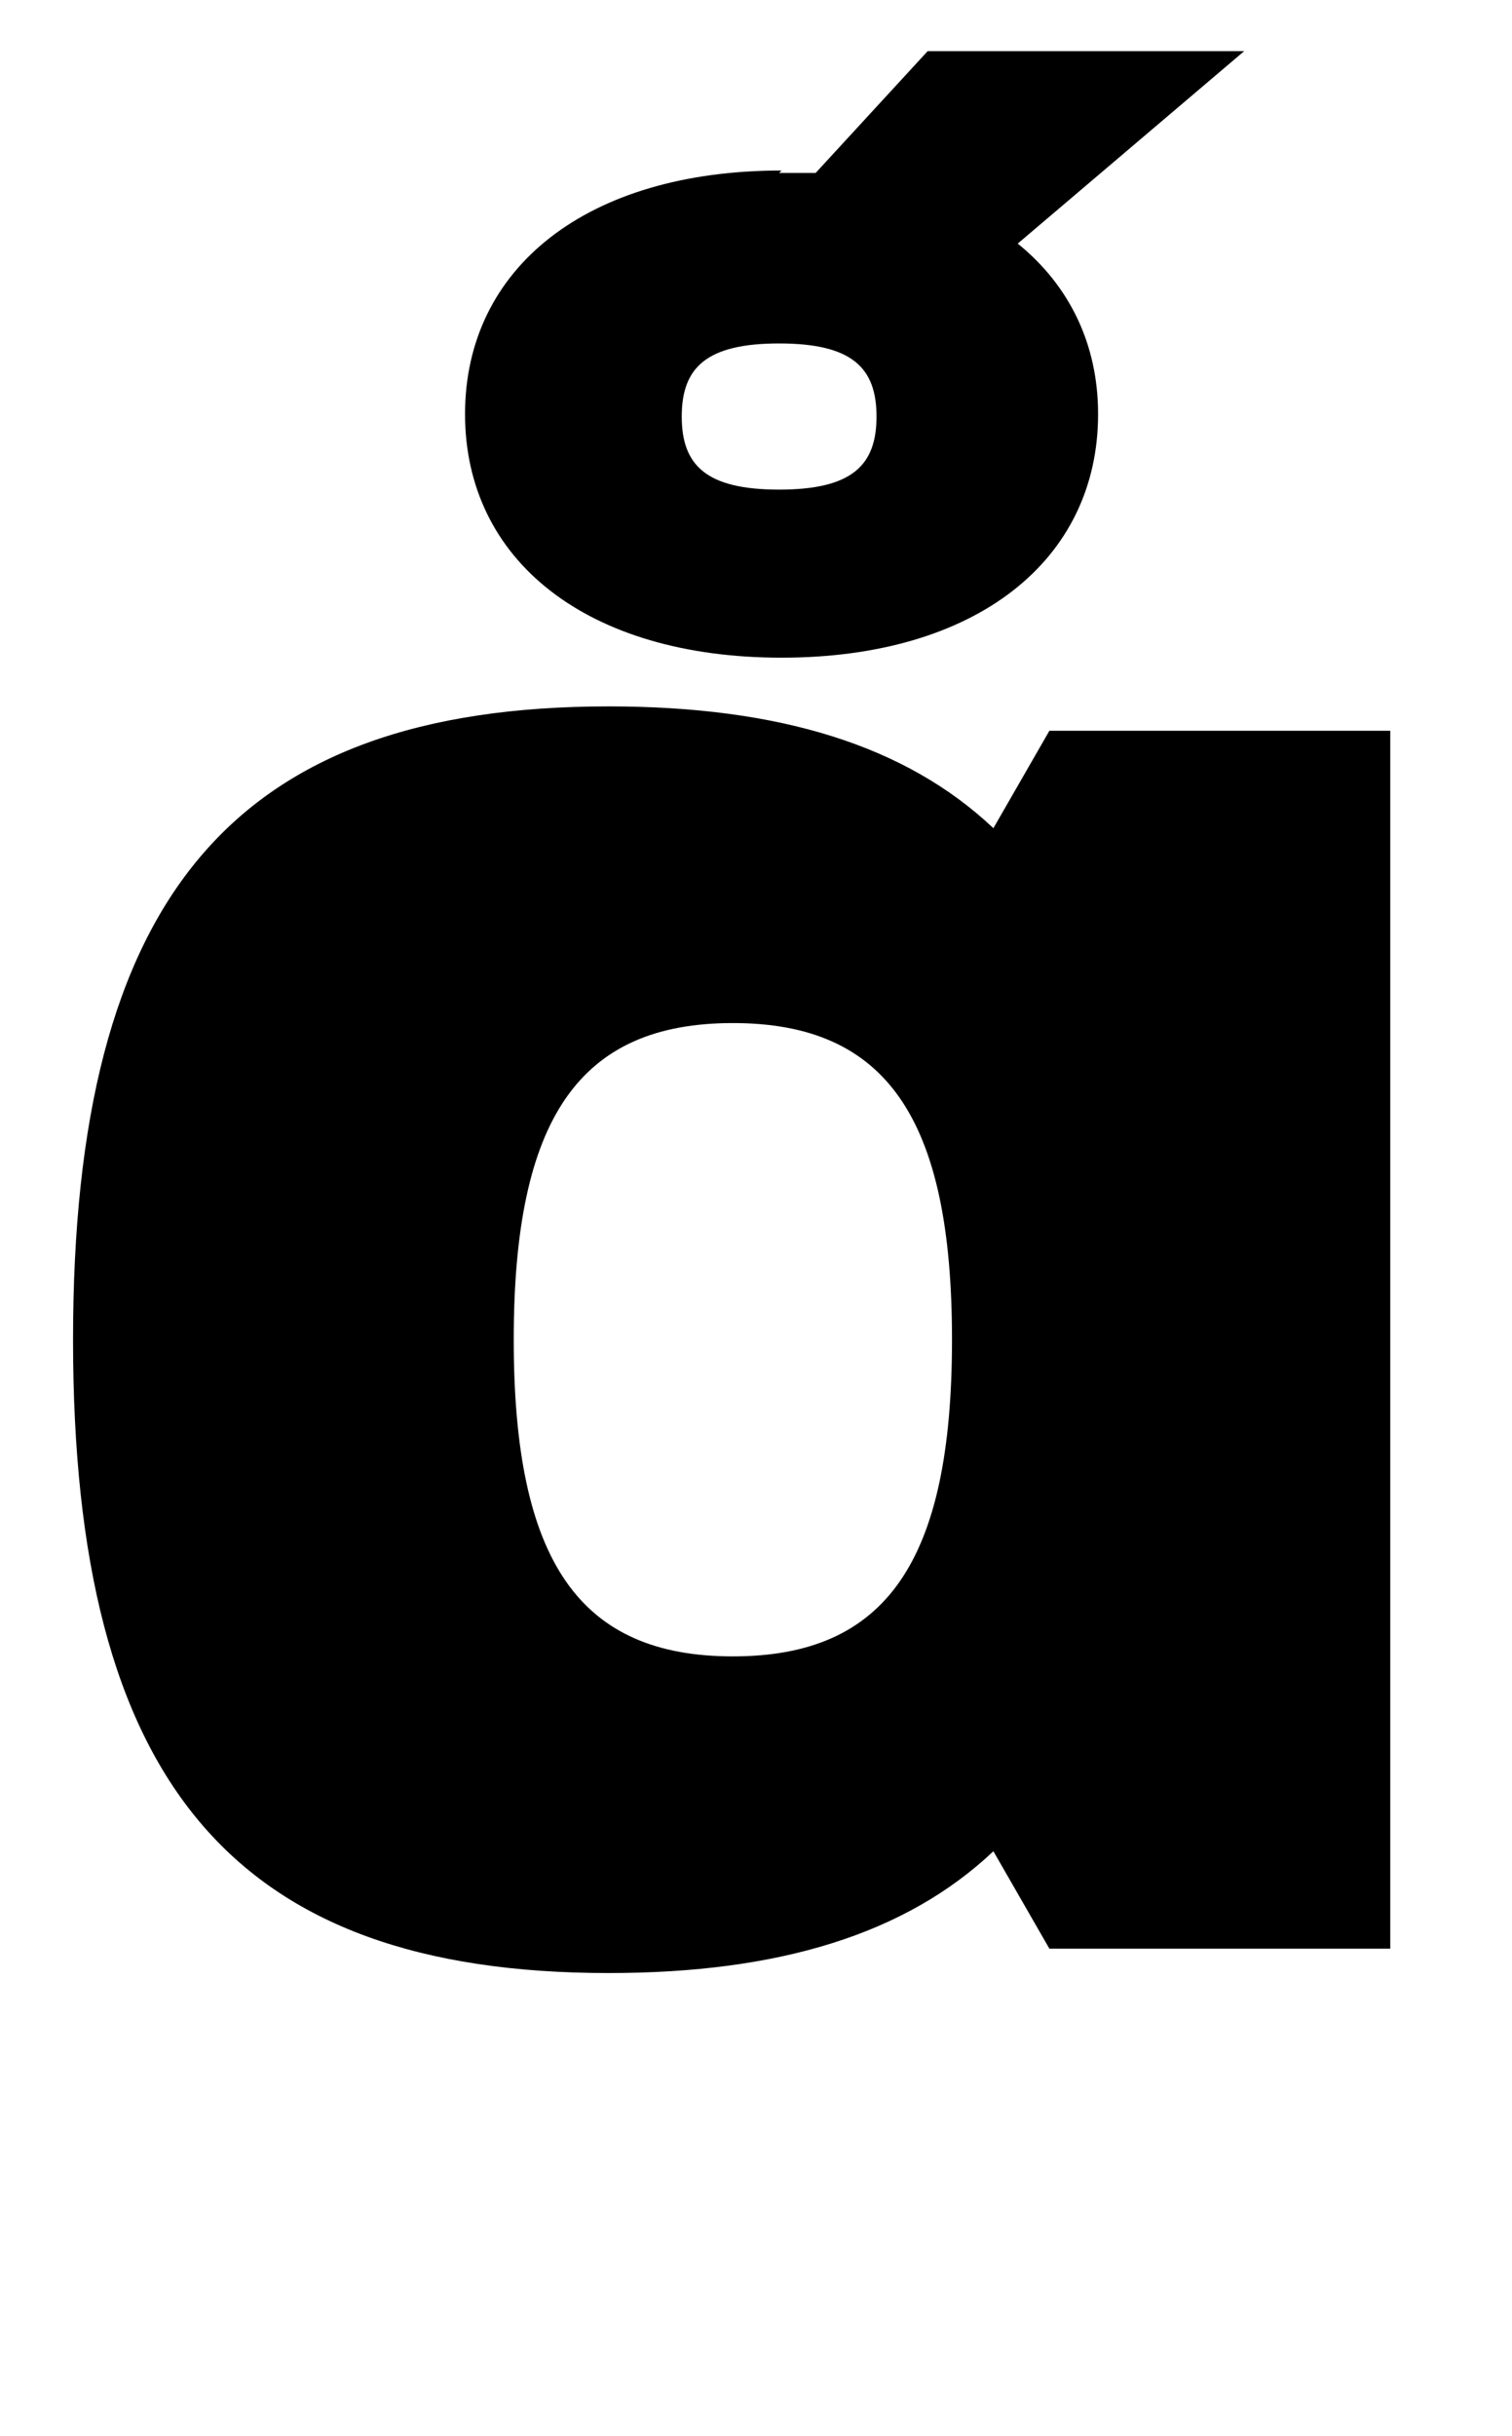 <?xml version="1.0" standalone="no"?>
<!DOCTYPE svg PUBLIC "-//W3C//DTD SVG 1.1//EN" "http://www.w3.org/Graphics/SVG/1.1/DTD/svg11.dtd" >
<svg xmlns="http://www.w3.org/2000/svg" xmlns:xlink="http://www.w3.org/1999/xlink" version="1.1" viewBox="-10 0 621 1000">
  <g transform="matrix(1 0 0 -1 0 800)">
   <path fill="currentColor"
d="M398 460l23 40h140v-500h-140l-23 40c-36 -34 -88 -50 -158 -50c-154 0 -220 78 -220 260s66 260 220 260c70 0 122 -16 158 -50zM291 120c63 0 90 39 90 130s-27 130 -90 130s-90 -39 -90 -130s27 -130 90 -130zM311 730l-1 -1h15l46 50h130l-93 -79
c21 -17 33 -41 33 -70c0 -60 -50 -100 -130 -100s-130 40 -130 100s50 100 130 100zM310 599c30 0 40 10 40 30s-10 30 -40 30s-40 -10 -40 -30s10 -30 40 -30z" />
  </g>

</svg>
